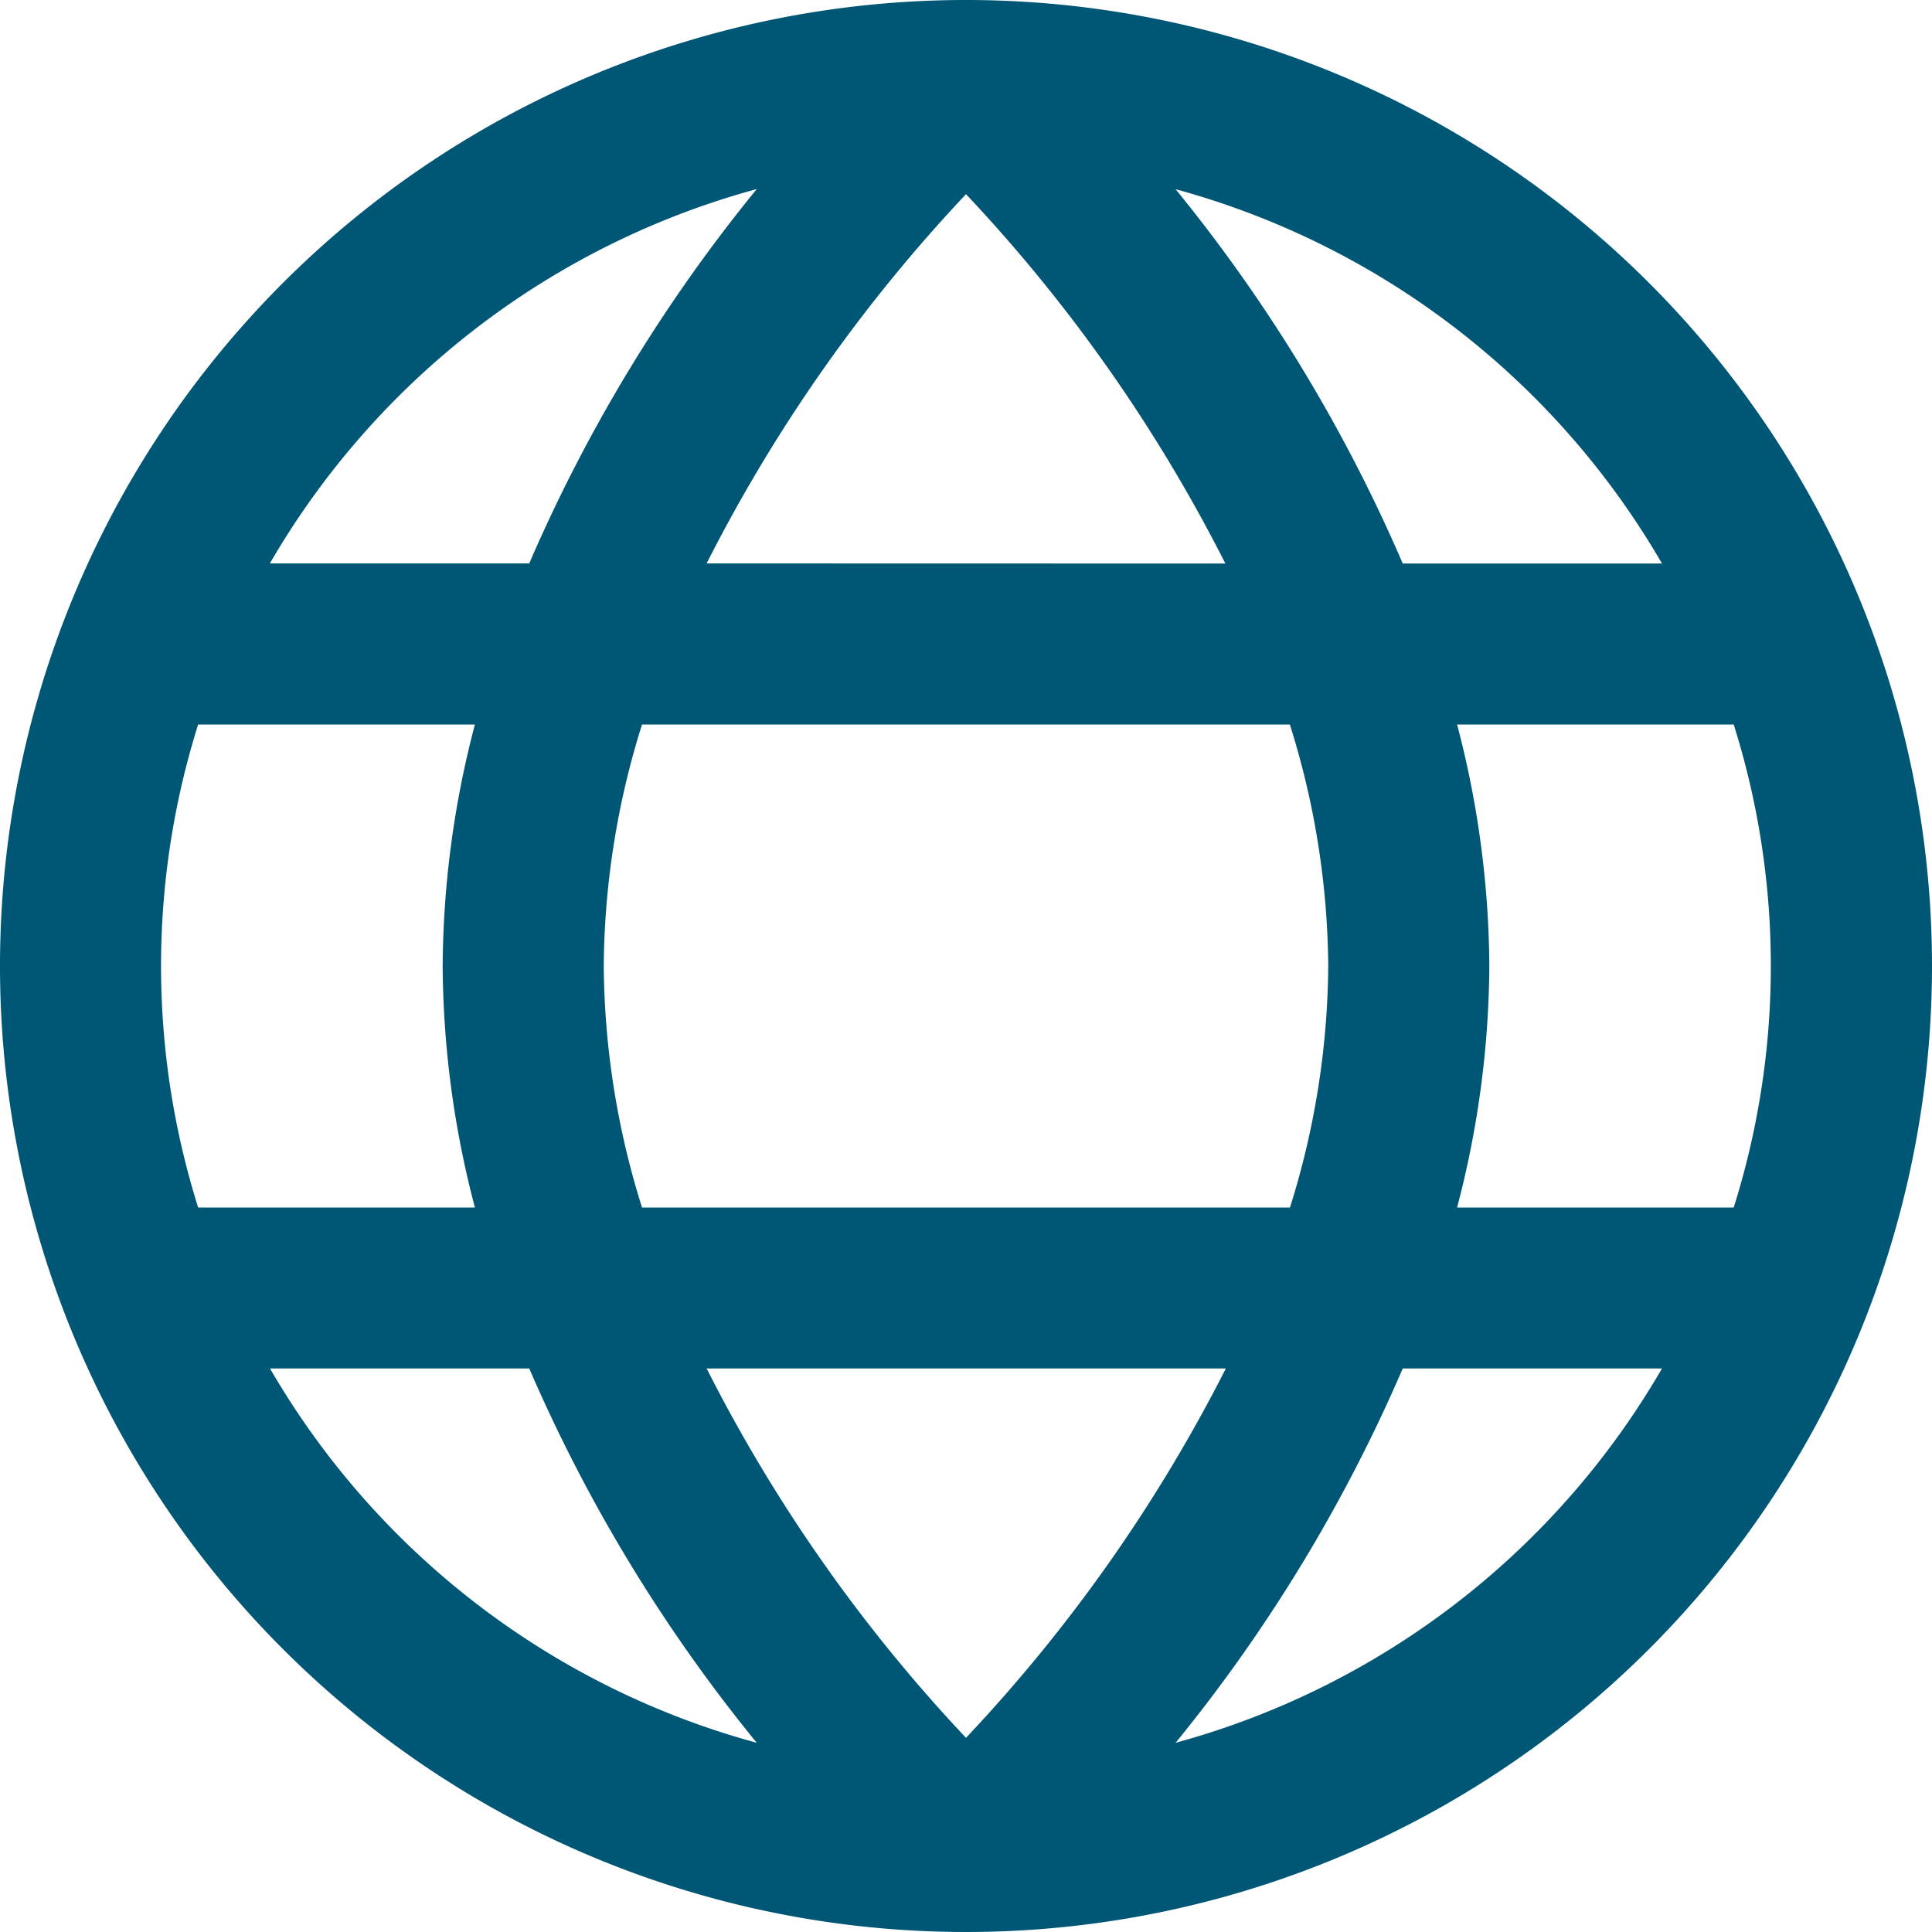 <svg id="fi-rr-globe" xmlns="http://www.w3.org/2000/svg" width="16" height="16" viewBox="0 0 16 16">
  <path id="fi-rr-globe-2" data-name="fi-rr-globe" d="M8,0a8,8,0,1,0,8,8A8,8,0,0,0,8,0Zm5.765,4.667H11.617a13.117,13.117,0,0,0-1.881-3.1,6.687,6.687,0,0,1,4.028,3.1ZM11,8a6.807,6.807,0,0,1-.317,2H5.317A6.807,6.807,0,0,1,5,8a6.807,6.807,0,0,1,.317-2h5.365A6.807,6.807,0,0,1,11,8ZM5.852,11.333h4.3A13.076,13.076,0,0,1,8,14.392a13.047,13.047,0,0,1-2.148-3.059Zm0-6.667A13.076,13.076,0,0,1,8,1.608a13.047,13.047,0,0,1,2.148,3.059Zm.415-3.1a13.117,13.117,0,0,0-1.884,3.1H2.235a6.687,6.687,0,0,1,4.031-3.1ZM1.641,6H3.933a8.011,8.011,0,0,0-.267,2,8.011,8.011,0,0,0,.267,2H1.641a6.661,6.661,0,0,1,0-4Zm.595,5.333H4.383a13.117,13.117,0,0,0,1.884,3.1,6.687,6.687,0,0,1-4.031-3.1Zm7.5,3.1a13.117,13.117,0,0,0,1.881-3.1h2.147a6.687,6.687,0,0,1-4.028,3.1ZM14.359,10H12.067a8.011,8.011,0,0,0,.267-2,8.011,8.011,0,0,0-.267-2h2.291a6.661,6.661,0,0,1,0,4Z" transform="translate(0 0)" fill="#005675"/>
</svg>
